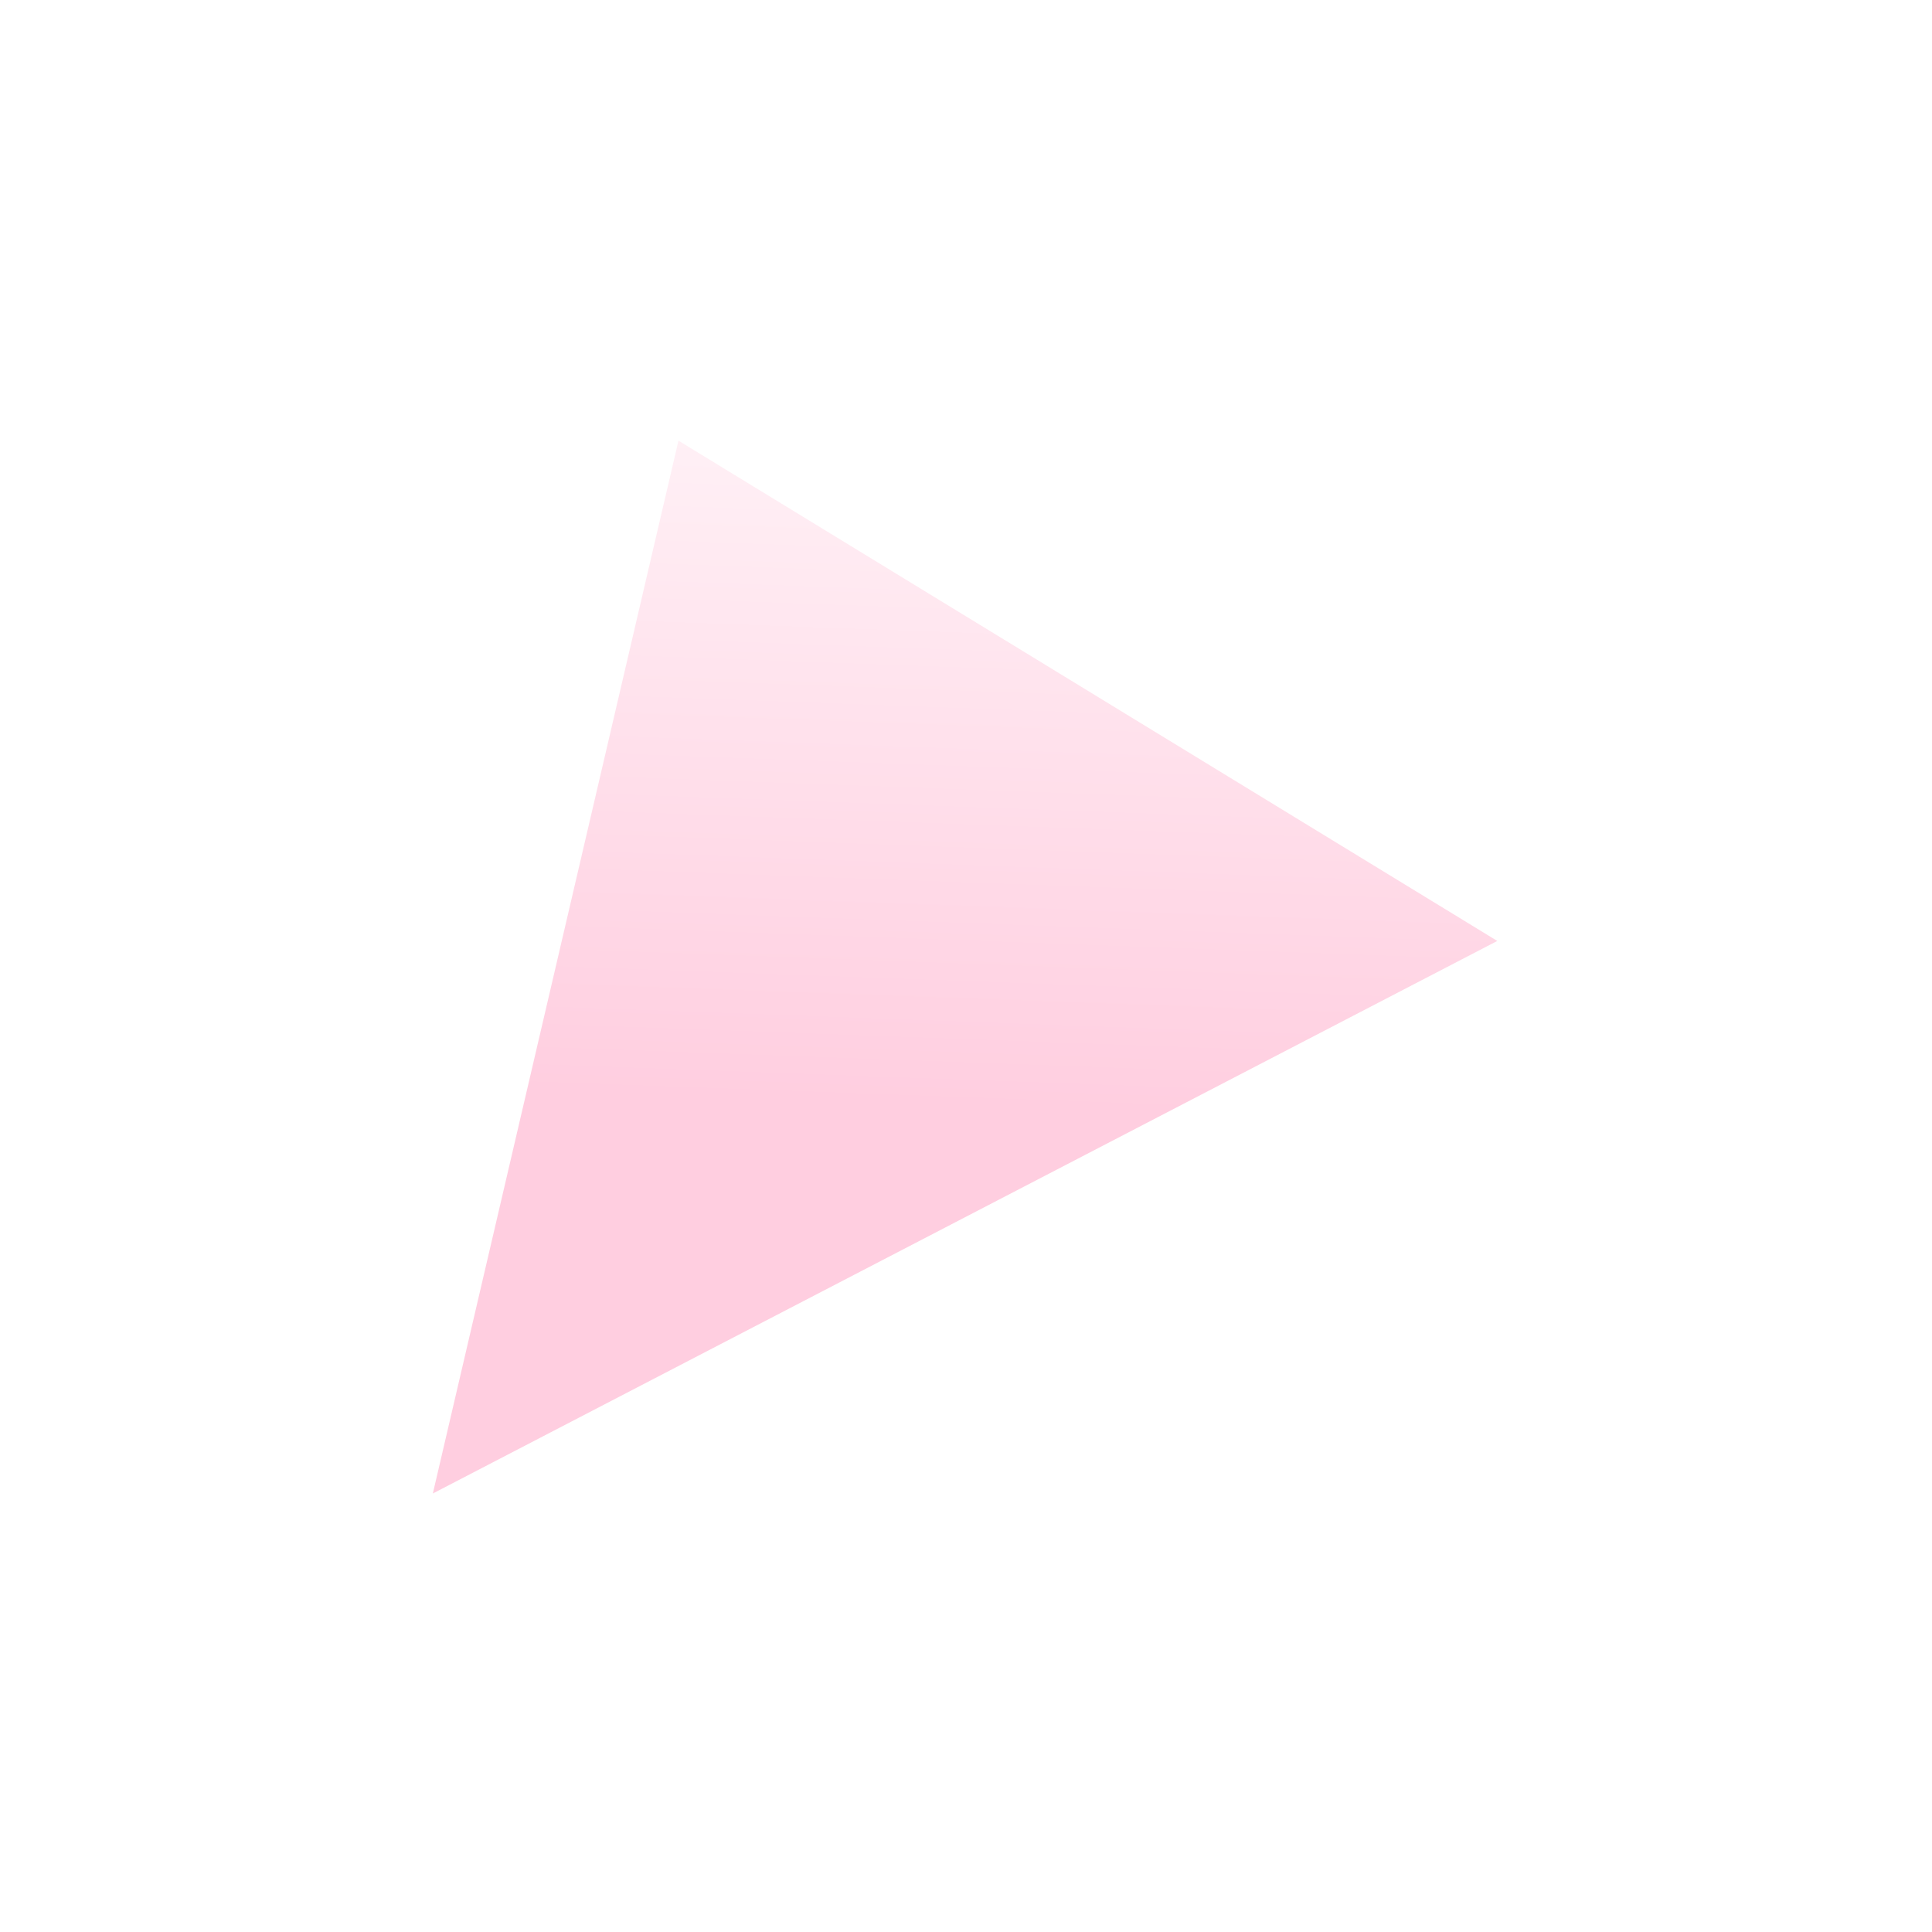 <svg width="109" height="109" viewBox="0 0 109 109" fill="none" xmlns="http://www.w3.org/2000/svg">
<g opacity="0.3" filter="url(#filter0_d)">
<path d="M84.474 53.087L24.42 84.26L38.278 24.861L84.474 53.087Z" fill="url(#paint0_linear)"/>
</g>
<defs>
<filter id="filter0_d" x="0.42" y="0.861" width="108.054" height="107.4" filterUnits="userSpaceOnUse" color-interpolation-filters="sRGB">
<feFlood flood-opacity="0" result="BackgroundImageFix"/>
<feColorMatrix in="SourceAlpha" type="matrix" values="0 0 0 0 0 0 0 0 0 0 0 0 0 0 0 0 0 0 127 0"/>
<feOffset/>
<feGaussianBlur stdDeviation="12"/>
<feColorMatrix type="matrix" values="0 0 0 0 0.631 0 0 0 0 0.329 0 0 0 0 0.949 0 0 0 1 0"/>
<feBlend mode="normal" in2="BackgroundImageFix" result="effect1_dropShadow"/>
<feBlend mode="normal" in="SourceGraphic" in2="effect1_dropShadow" result="shape"/>
</filter>
<linearGradient id="paint0_linear" x1="57.549" y1="62.826" x2="59.508" y2="8.861" gradientUnits="userSpaceOnUse">
<stop stop-color="#FF5A96"/>
<stop offset="1" stop-color="white"/>
</linearGradient>
</defs>
</svg>
